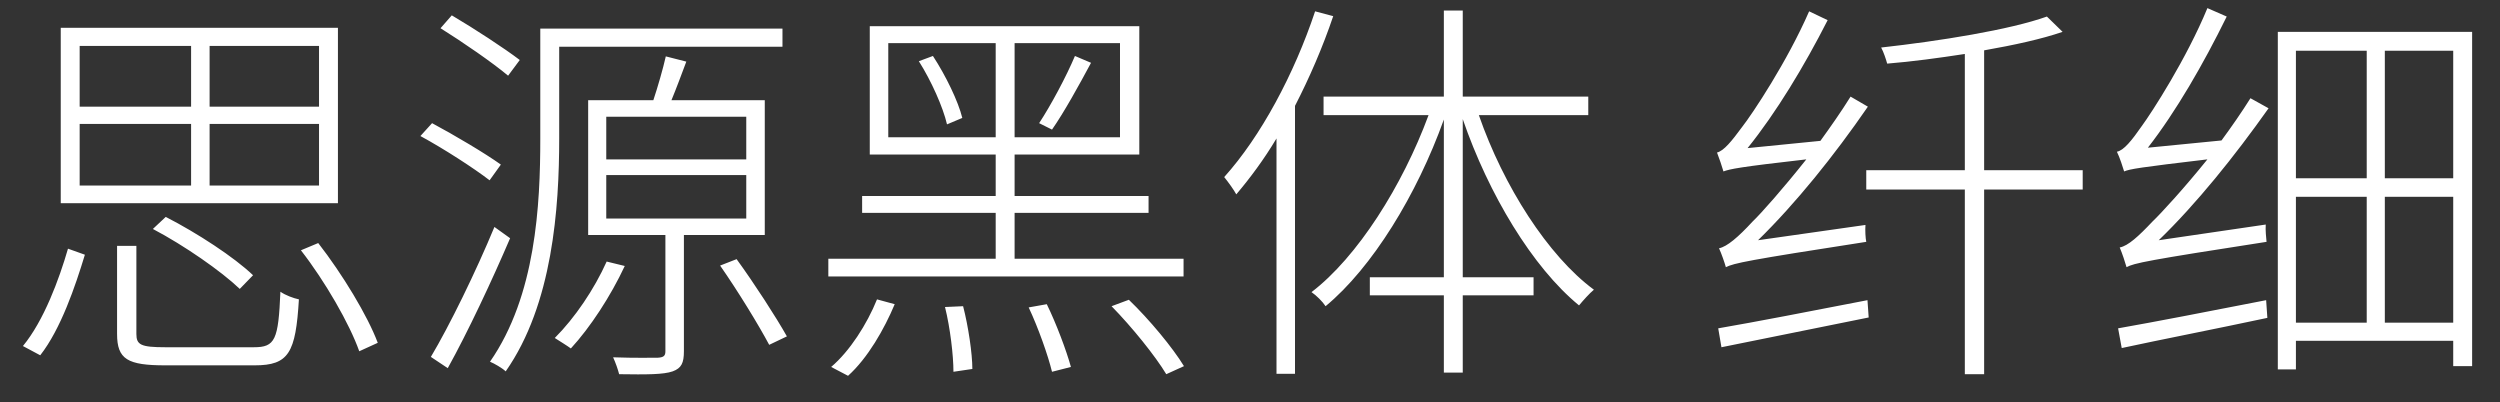 <?xml version="1.0" encoding="UTF-8"?>
<svg width="87px" height="14px" viewBox="0 0 87 14" version="1.1" xmlns="http://www.w3.org/2000/svg" xmlns:xlink="http://www.w3.org/1999/xlink">
    <rect x="0" y="0" width="87" height="14" fill="#333333" stroke="none"/>
    <!-- Generator: Sketch 60.1 (88133) - https://sketch.com -->
    <title>思源黑体纤细</title>
    <desc>Created with Sketch.</desc>
    <g id="Page-1" stroke="none" stroke-width="1" fill="none" fill-rule="evenodd">
        <g id="图表-文字" transform="translate(-696, -557)" fill="#FFFFFF" fill-rule="nonzero">
            <g id="下拉框" transform="translate(686, 158)">
                <g id="组合-&lt;v0&gt;">
                    <g id="14" transform="translate(0, 390)">
                        <path d="M21.76,16.072 L21.76,9.968 L12.114,9.968 L12.114,16.072 L21.76,16.072 Z M21.102,12.712 L17.294,12.712 L17.294,10.598 L21.102,10.598 L21.102,12.712 Z M16.65,12.712 L12.772,12.712 L12.772,10.598 L16.65,10.598 L16.65,12.712 Z M21.102,15.456 L17.294,15.456 L17.294,13.314 L21.102,13.314 L21.102,15.456 Z M16.65,15.456 L12.772,15.456 L12.772,13.314 L16.65,13.314 L16.65,15.456 Z M18.344,19.054 L18.806,18.578 C18.148,17.948 16.86,17.108 15.768,16.548 L15.32,16.968 C16.412,17.542 17.7,18.438 18.344,19.054 Z M22.502,21.224 L23.146,20.93 C22.796,19.992 21.914,18.536 21.074,17.458 L20.472,17.71 C21.312,18.788 22.166,20.272 22.502,21.224 Z M18.862,21.714 C20.052,21.714 20.29,21.28 20.402,19.418 C20.206,19.376 19.94,19.278 19.758,19.152 C19.688,20.832 19.576,21.084 18.834,21.084 L15.754,21.084 C14.9,21.084 14.746,21 14.746,20.622 L14.746,17.556 L14.074,17.556 L14.074,20.622 C14.074,21.504 14.438,21.714 15.754,21.714 L18.862,21.714 Z M11.4,21.364 C12.114,20.454 12.618,18.97 12.954,17.864 L12.366,17.654 C12.058,18.718 11.526,20.16 10.798,21.042 L11.4,21.364 Z M27.682,11.634 L28.088,11.088 C27.556,10.682 26.506,9.996 25.722,9.534 L25.33,9.982 C26.114,10.472 27.15,11.186 27.682,11.634 Z M27.598,21.924 C29.236,19.586 29.46,16.226 29.46,13.818 L29.46,10.626 L37.23,10.626 L37.23,9.996 L28.802,9.996 L28.802,13.818 C28.802,16.128 28.648,19.292 27.052,21.588 C27.192,21.644 27.486,21.812 27.598,21.924 Z M33.408,21.924 C33.716,21.812 33.8,21.63 33.8,21.224 L33.8,17.178 L36.614,17.178 L36.614,12.488 L33.366,12.488 C33.534,12.082 33.716,11.592 33.884,11.144 L33.17,10.962 C33.072,11.396 32.89,12.026 32.736,12.488 L30.468,12.488 L30.468,17.178 L33.156,17.178 L33.156,21.224 C33.156,21.378 33.1,21.434 32.904,21.448 C32.736,21.448 32.106,21.462 31.336,21.434 C31.42,21.616 31.504,21.854 31.546,22.022 C32.512,22.036 33.086,22.036 33.408,21.924 Z M35.97,14.546 L31.098,14.546 L31.098,13.062 L35.97,13.062 L35.97,14.546 Z M27.038,15.274 L27.43,14.728 C26.884,14.336 25.82,13.706 25.036,13.286 L24.63,13.734 C25.456,14.182 26.492,14.854 27.038,15.274 Z M35.97,16.604 L31.098,16.604 L31.098,15.092 L35.97,15.092 L35.97,16.604 Z M25.582,21.812 C26.282,20.552 27.122,18.76 27.752,17.29 L27.206,16.898 C26.562,18.452 25.638,20.342 24.994,21.42 L25.582,21.812 Z M36.768,21 L37.384,20.706 C37.006,20.034 36.264,18.886 35.634,18.018 L35.06,18.242 C35.676,19.124 36.404,20.314 36.768,21 Z M29.866,21.126 C30.538,20.398 31.252,19.306 31.742,18.256 L31.112,18.102 C30.678,19.068 30.006,20.062 29.306,20.762 C29.46,20.86 29.754,21.042 29.866,21.126 Z M51.188,18.62 L51.188,18.004 L45.308,18.004 L45.308,16.408 L49.97,16.408 L49.97,15.82 L45.308,15.82 L45.308,14.378 L49.648,14.378 L49.648,9.912 L40.268,9.912 L40.268,14.378 L44.65,14.378 L44.65,15.82 L40.002,15.82 L40.002,16.408 L44.65,16.408 L44.65,18.004 L38.826,18.004 L38.826,18.62 L51.188,18.62 Z M44.65,13.776 L40.912,13.776 L40.912,10.5 L44.65,10.5 L44.65,13.776 Z M48.976,13.776 L45.308,13.776 L45.308,10.5 L48.976,10.5 L48.976,13.776 Z M46.61,13.51 C47.03,12.908 47.548,11.97 47.968,11.186 L47.408,10.948 C47.114,11.648 46.568,12.67 46.162,13.286 L46.61,13.51 Z M42.956,13.328 L43.488,13.104 C43.348,12.53 42.914,11.634 42.466,10.948 L41.976,11.13 C42.41,11.816 42.816,12.726 42.956,13.328 Z M39.512,22.078 C40.198,21.462 40.772,20.454 41.136,19.586 L40.52,19.418 C40.17,20.286 39.568,21.224 38.924,21.77 L39.512,22.078 Z M50.586,22.022 L51.202,21.742 C50.81,21.098 49.998,20.118 49.284,19.432 L48.682,19.656 C49.396,20.384 50.208,21.392 50.586,22.022 Z M46.61,21.938 L47.268,21.77 C47.114,21.21 46.764,20.272 46.428,19.586 L45.798,19.698 C46.134,20.412 46.47,21.364 46.61,21.938 Z M43.18,21.938 L43.838,21.84 C43.838,21.308 43.698,20.356 43.516,19.656 L42.886,19.684 C43.068,20.412 43.18,21.378 43.18,21.938 Z M60.904,21.966 L60.904,19.278 L63.368,19.278 L63.368,18.648 L60.904,18.648 L60.904,13.146 C61.8,15.75 63.326,18.298 64.95,19.628 C65.09,19.46 65.314,19.208 65.468,19.082 C63.872,17.906 62.318,15.47 61.464,13.006 L65.272,13.006 L65.272,12.362 L60.904,12.362 L60.904,9.366 L60.246,9.366 L60.246,12.362 L56.06,12.362 L56.06,13.006 L59.714,13.006 C58.804,15.47 57.236,17.948 55.64,19.166 C55.808,19.278 56.032,19.502 56.13,19.656 C57.754,18.312 59.308,15.778 60.246,13.16 L60.246,18.648 L57.67,18.648 L57.67,19.278 L60.246,19.278 L60.246,21.966 L60.904,21.966 Z M55.066,22.008 L55.066,12.684 C55.57,11.704 56.032,10.64 56.396,9.562 L55.766,9.394 C55.038,11.578 53.876,13.748 52.602,15.162 C52.728,15.316 52.952,15.624 53.022,15.764 C53.498,15.204 53.988,14.546 54.422,13.818 L54.422,22.008 L55.066,22.008 Z M70.06,18.298 C70.34,18.158 70.788,18.06 74.946,17.416 C74.918,17.29 74.904,17.01 74.918,16.828 L71.18,17.36 C72.496,16.072 73.826,14.42 75.002,12.712 L74.4,12.362 C74.078,12.88 73.714,13.398 73.35,13.902 L70.816,14.154 C71.81,12.922 72.79,11.298 73.602,9.702 L72.958,9.394 C72.202,11.13 70.984,12.964 70.62,13.426 C70.27,13.902 69.99,14.252 69.752,14.308 C69.822,14.49 69.934,14.812 69.976,14.966 C70.2,14.882 70.522,14.812 72.86,14.546 C72.048,15.568 71.292,16.422 70.984,16.716 C70.494,17.248 70.102,17.584 69.822,17.64 C69.906,17.822 70.018,18.144 70.06,18.298 Z M79.048,22.022 L79.048,15.596 L82.478,15.596 L82.478,14.924 L79.048,14.924 L79.048,10.752 C80.084,10.57 81.05,10.36 81.778,10.108 L81.232,9.576 C79.944,10.038 77.48,10.43 75.464,10.654 C75.548,10.808 75.632,11.06 75.674,11.214 C76.542,11.144 77.466,11.018 78.376,10.878 L78.376,14.924 L74.946,14.924 L74.946,15.596 L78.376,15.596 L78.376,22.022 L79.048,22.022 Z M69.906,21.084 L75.03,20.048 L74.988,19.446 C73.042,19.824 71.096,20.202 69.794,20.426 L69.906,21.084 Z M84.004,18.298 C84.256,18.158 84.718,18.06 88.876,17.416 C88.862,17.276 88.834,17.01 88.848,16.814 L85.124,17.36 C86.44,16.086 87.756,14.448 88.946,12.768 L88.316,12.418 C88.008,12.908 87.658,13.412 87.308,13.888 L84.746,14.14 C85.726,12.88 86.678,11.228 87.49,9.576 L86.818,9.282 C86.09,11.046 84.886,12.908 84.536,13.384 C84.186,13.888 83.906,14.238 83.668,14.28 C83.766,14.476 83.878,14.826 83.92,14.966 C84.116,14.882 84.452,14.826 86.818,14.546 C85.992,15.568 85.222,16.408 84.9,16.716 C84.424,17.22 84.06,17.556 83.766,17.612 C83.85,17.808 83.962,18.144 84.004,18.298 Z M89.898,21.854 L89.898,20.86 L95.372,20.86 L95.372,21.742 L96.03,21.742 L96.03,10.108 L89.268,10.108 L89.268,21.854 L89.898,21.854 Z M92.362,15.204 L89.898,15.204 L89.898,10.766 L92.362,10.766 L92.362,15.204 Z M95.372,15.204 L92.992,15.204 L92.992,10.766 L95.372,10.766 L95.372,15.204 Z M95.372,20.23 L92.992,20.23 L92.992,15.848 L95.372,15.848 L95.372,20.23 Z M92.362,20.23 L89.898,20.23 L89.898,15.848 L92.362,15.848 L92.362,20.23 Z M83.836,21.112 C85.194,20.818 87.07,20.454 88.904,20.062 L88.862,19.446 C86.93,19.824 84.984,20.202 83.71,20.426 L83.836,21.112 Z" id="思源黑体纤细"></path>
                    </g>
                </g>
            </g>
        </g>
    </g>
</svg>